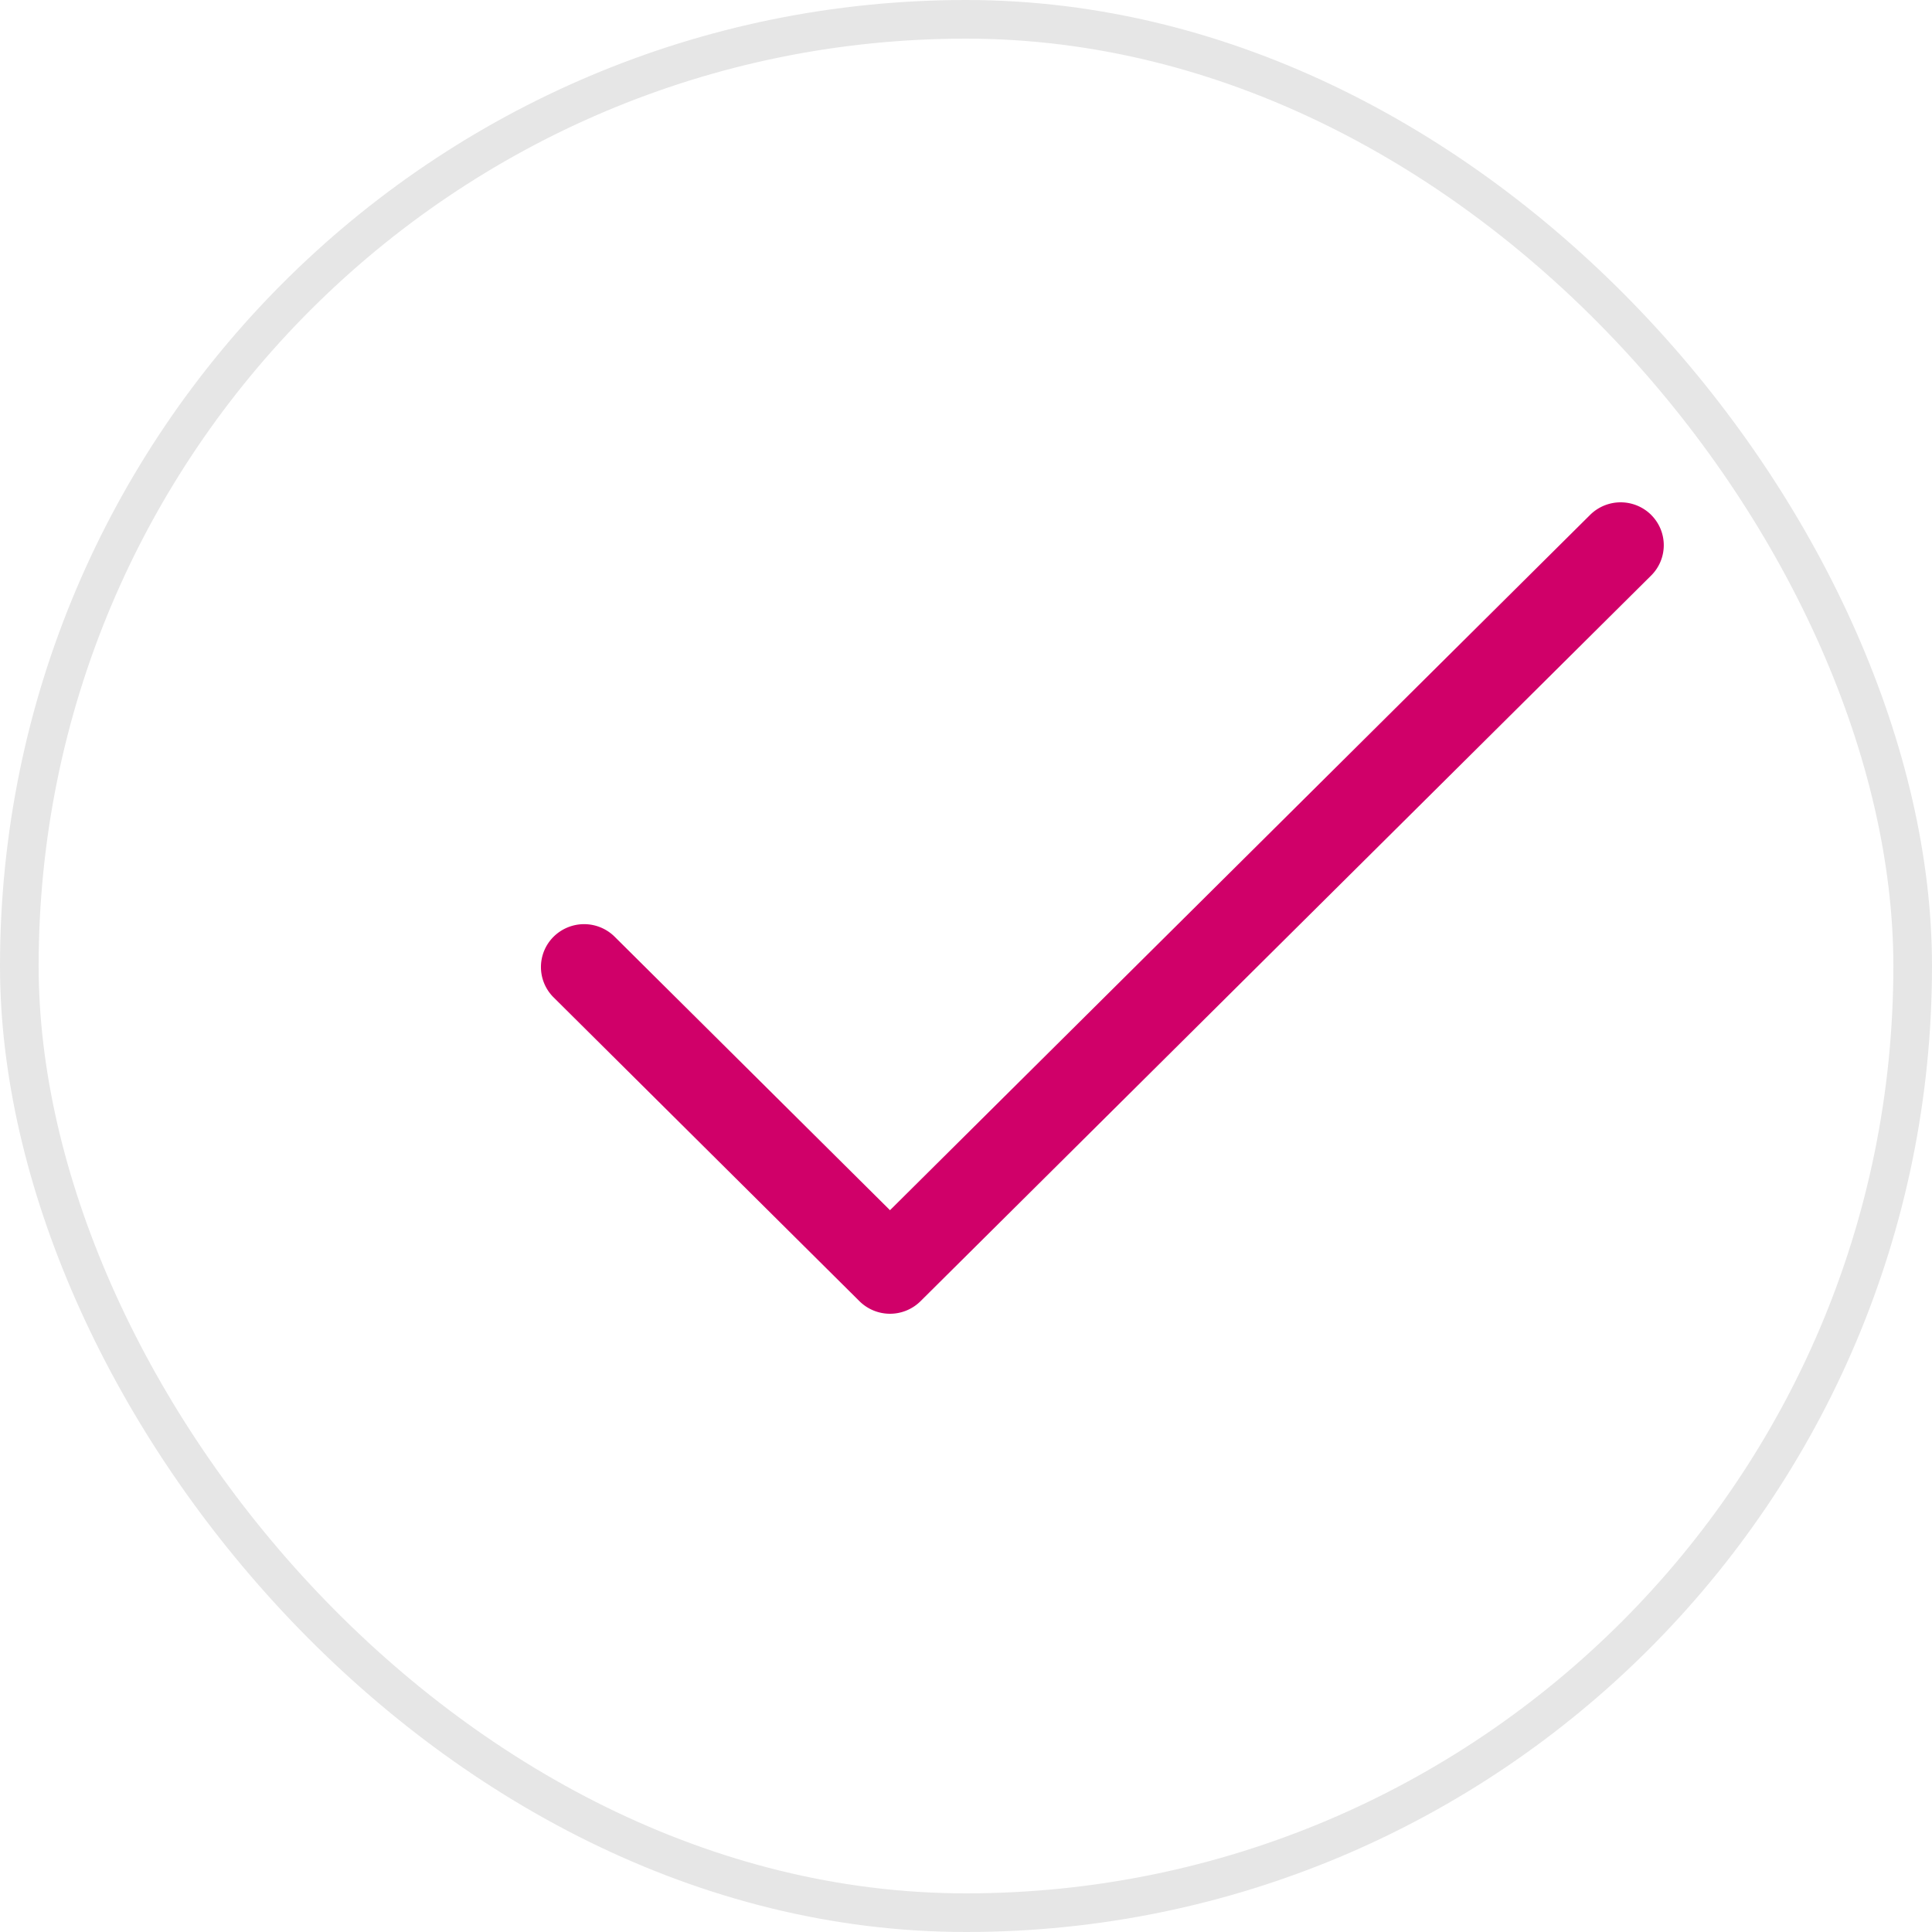 <svg xmlns="http://www.w3.org/2000/svg" width="50" height="50" viewBox="0 0 50 50">
    <g fill="none" fill-rule="evenodd">
        <rect width="49" height="49" x=".5" y=".5" fill-rule="nonzero" stroke="#E6E6E6" rx="24.5"/>
        <path fill="#D00069" d="M42.732 13.325a1.123 1.123 0 0 0-1.58 0L23.033 31.32l-7.126-7.078a1.123 1.123 0 0 0-1.58 0 1.105 1.105 0 0 0 0 1.57l7.916 7.863a1.123 1.123 0 0 0 1.58 0l18.908-18.78a1.105 1.105 0 0 0 0-1.57z"/>
    </g>
</svg>
